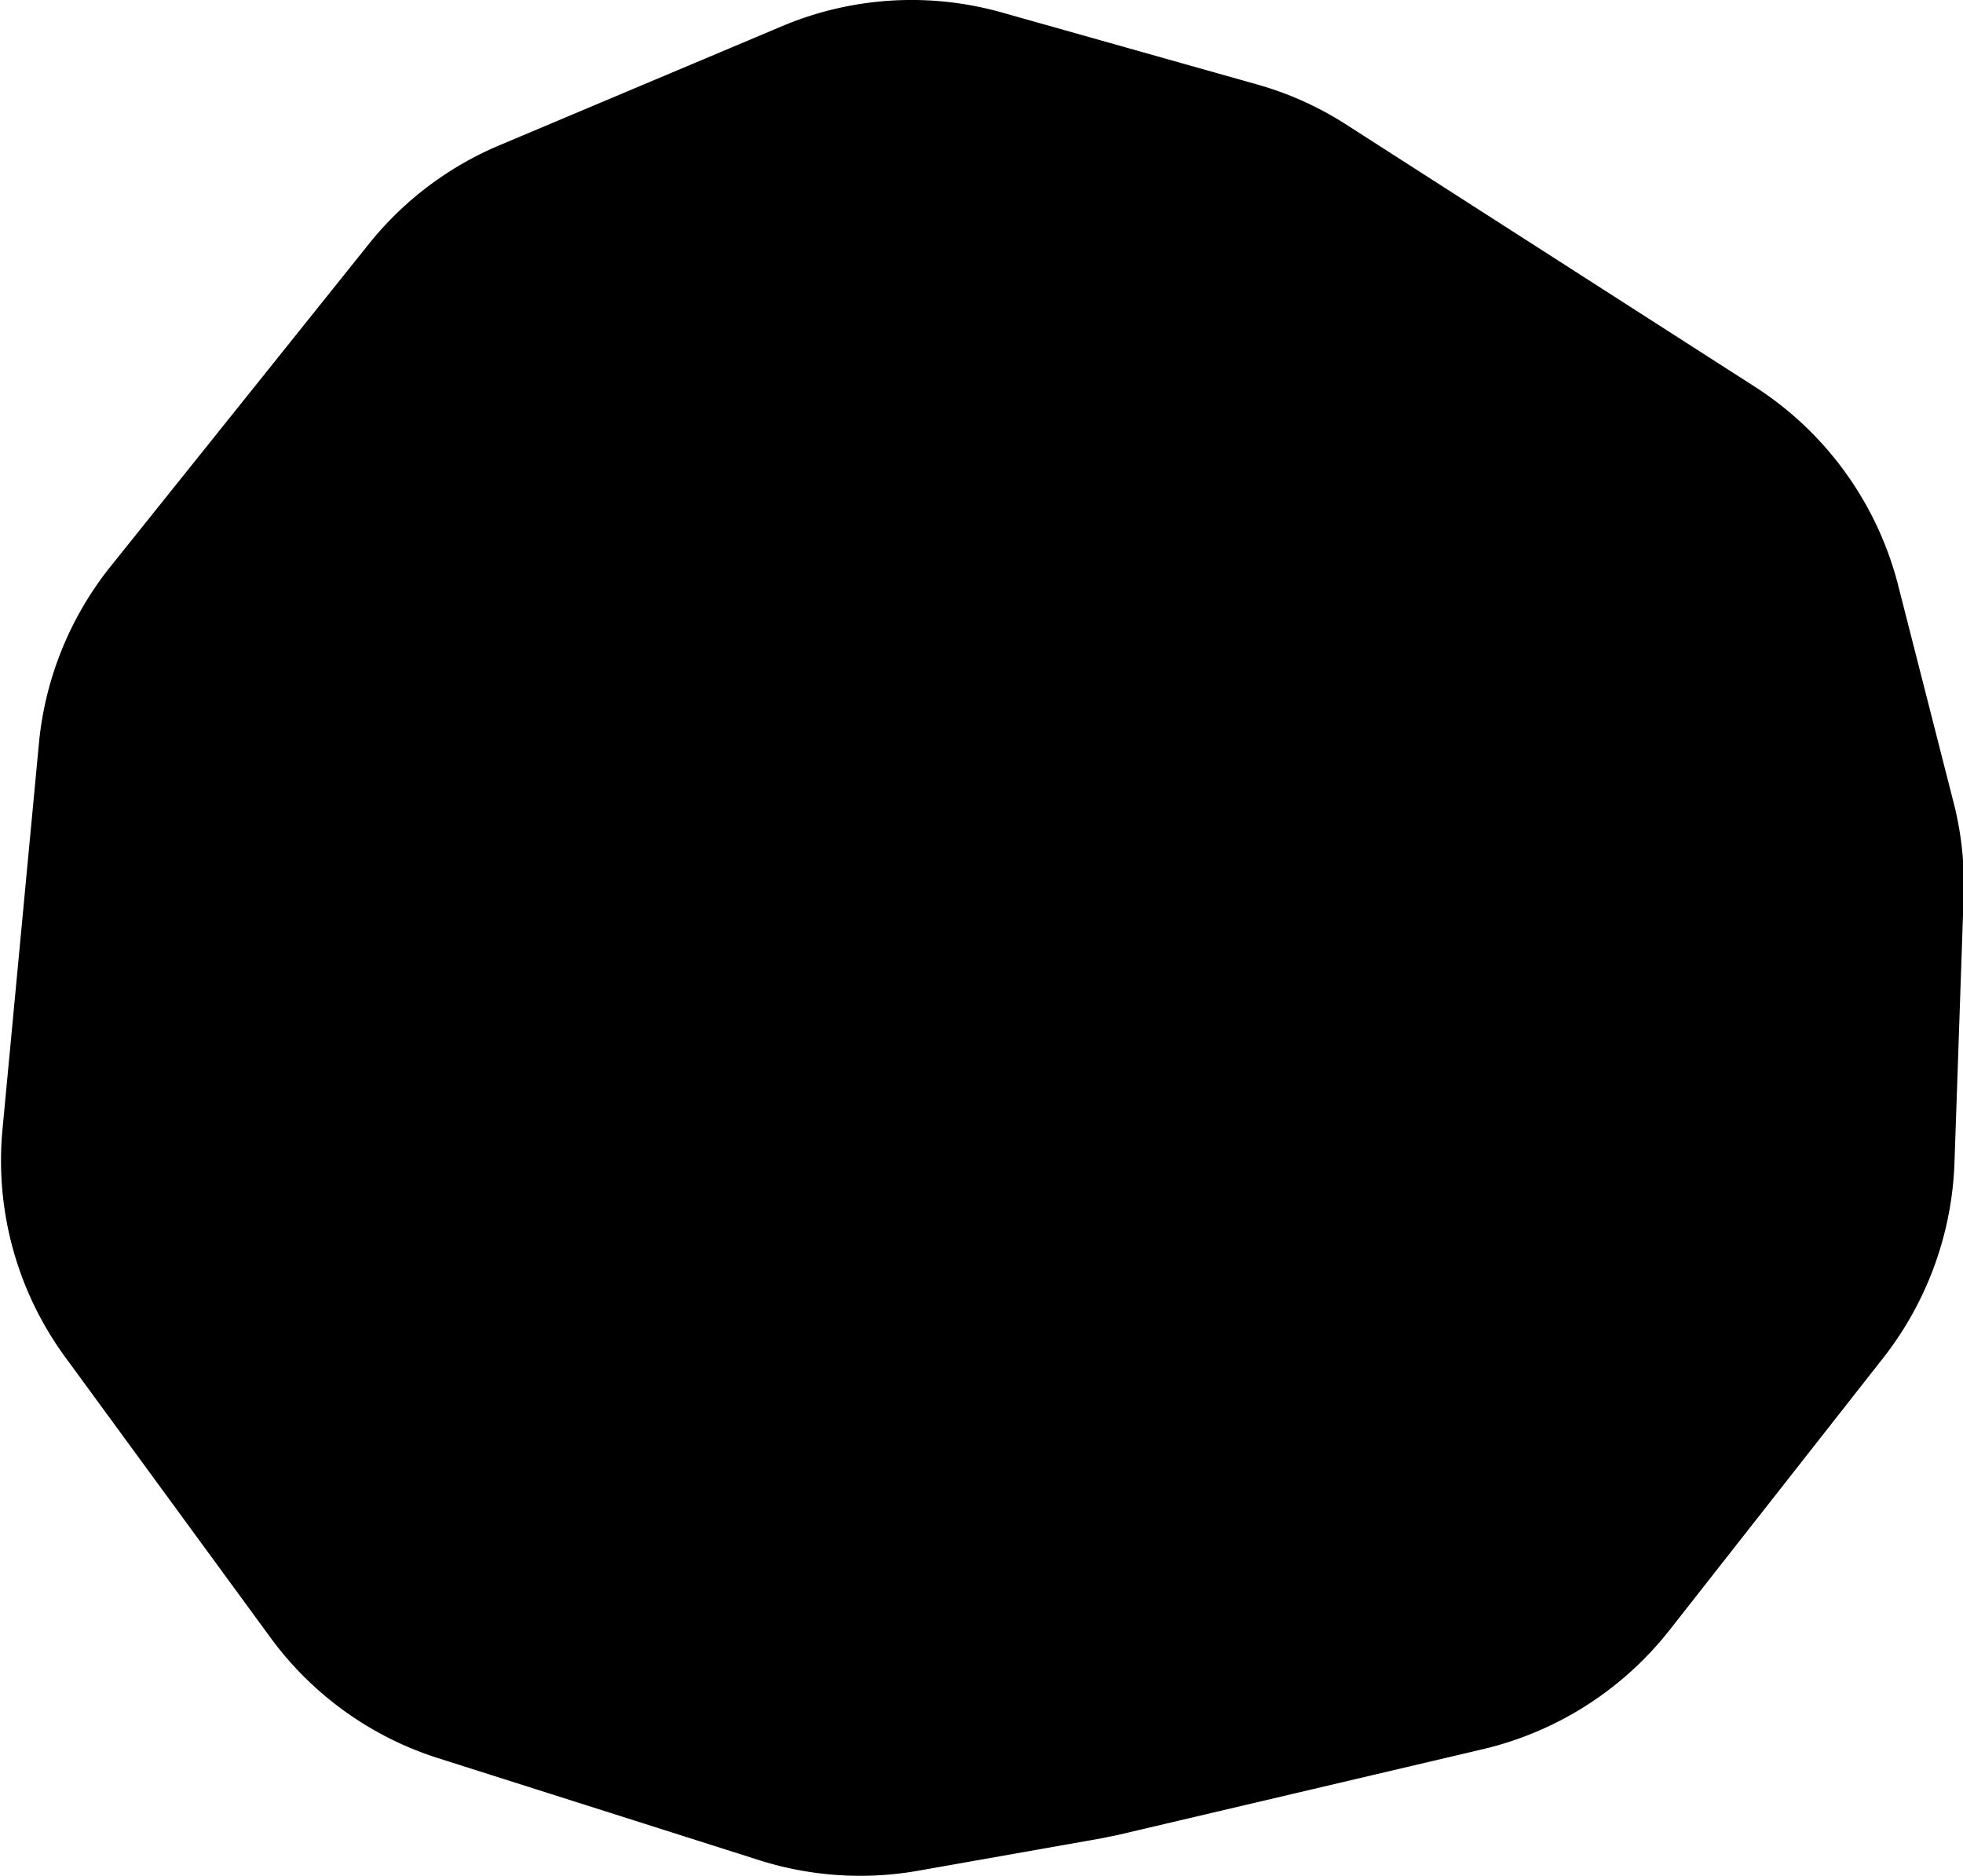 <svg xmlns="http://www.w3.org/2000/svg" viewBox="0 0 59.82 57.17"><g id="Layer_2" data-name="Layer 2"><g id="Layer_1-2" data-name="Layer 1"><path d="M8.25,49.91,2,41.37a10.14,10.14,0,0,1-1.92-7L1.19,22.61a10.16,10.16,0,0,1,2.18-5.35l7.89-9.85a10.14,10.14,0,0,1,4-3L23.85.79A10.15,10.15,0,0,1,30.53.38l7.73,2.18A10,10,0,0,1,41,3.78l12.47,8a10.19,10.19,0,0,1,4.36,6l1.7,6.66a10,10,0,0,1,.31,2.87l-.28,8.13a10.22,10.22,0,0,1-2.15,5.91l-6.54,8.33a10.21,10.21,0,0,1-5.64,3.61L34.08,55.91l-.54.11L28,57a10.17,10.17,0,0,1-4.87-.32l-9.82-3.12A10.13,10.13,0,0,1,8.25,49.91Z"/></g></g></svg>